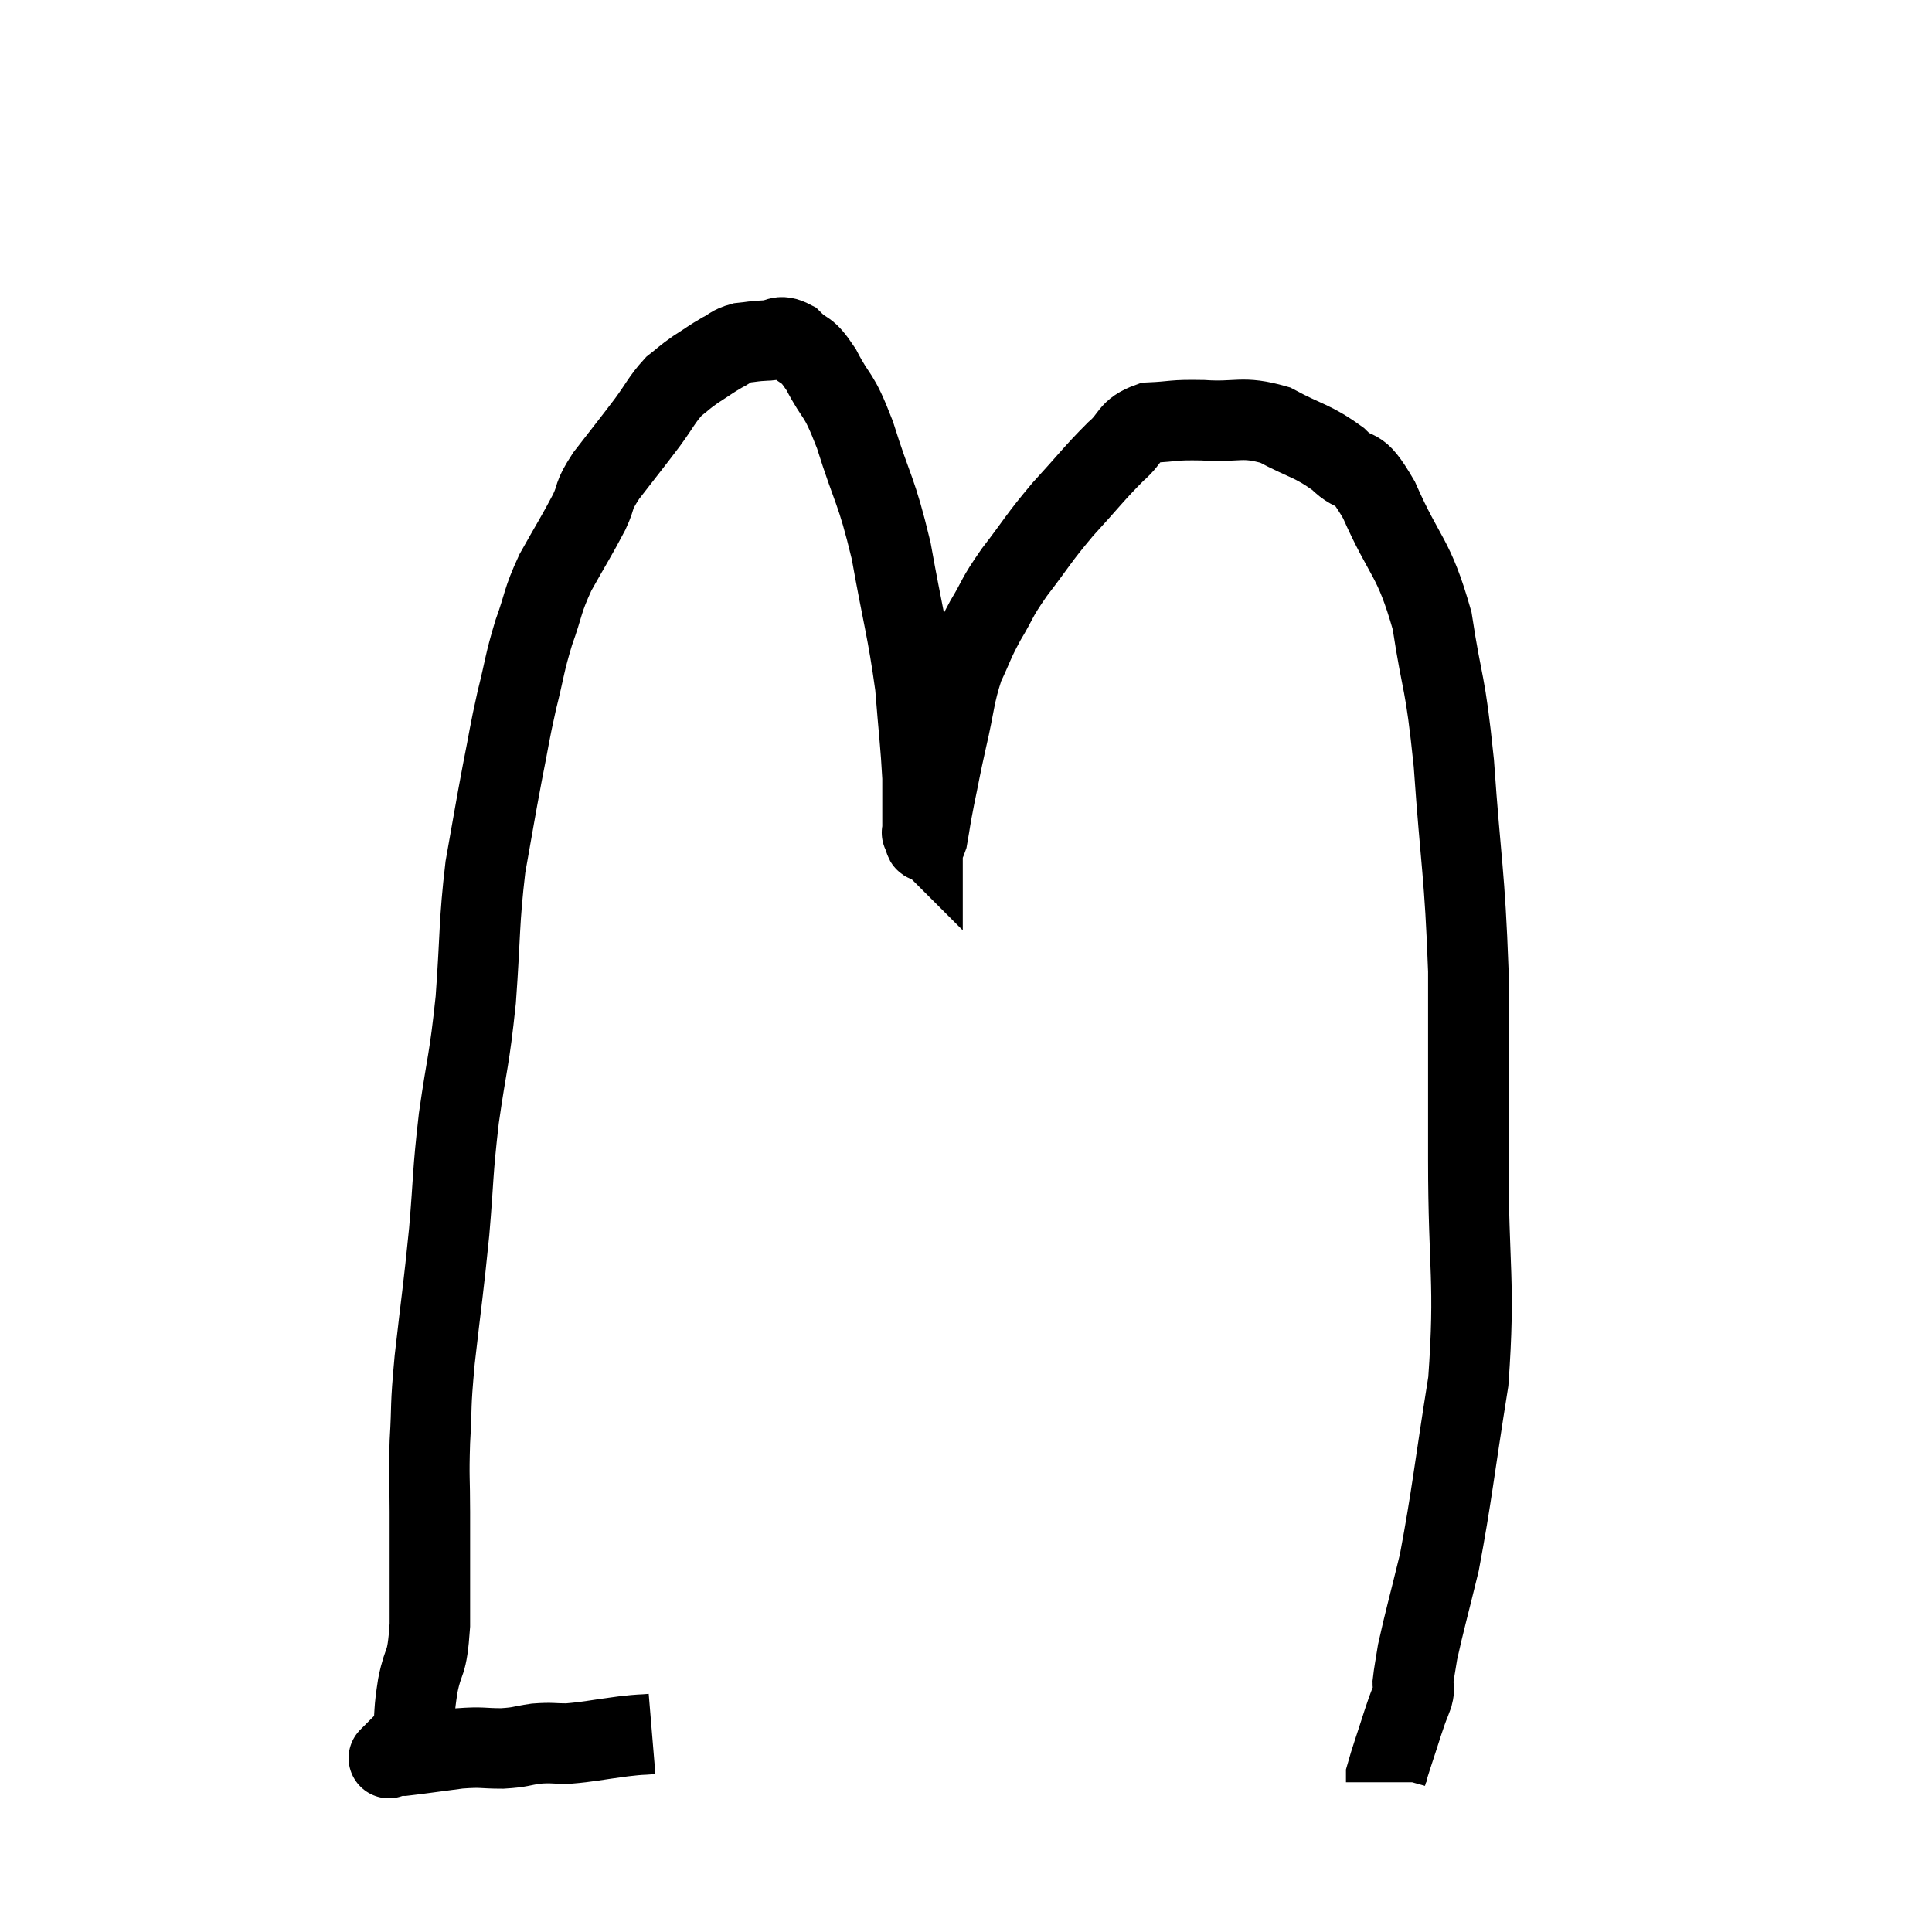 <svg width="48" height="48" viewBox="0 0 48 48" xmlns="http://www.w3.org/2000/svg"><path d="M 16.2 43.08 C 15.84 43.11, 16.005 43.08, 15.48 43.14 C 14.79 43.23, 14.64 43.275, 14.1 43.32 C 13.71 43.32, 13.725 43.29, 13.32 43.32 C 12.9 43.38, 12.96 43.41, 12.48 43.44 C 11.94 43.44, 12.015 43.395, 11.4 43.44 C 10.71 43.53, 10.41 43.575, 10.02 43.62 C 9.93 43.62, 9.915 43.62, 9.84 43.62 C 9.78 43.62, 9.75 43.62, 9.72 43.62 C 9.72 43.62, 9.72 43.62, 9.72 43.62 C 9.72 43.62, 9.72 43.62, 9.72 43.62 C 9.72 43.62, 9.585 43.755, 9.72 43.62 C 9.99 43.35, 10.095 43.515, 10.26 43.08 C 10.32 42.48, 10.275 42.555, 10.38 41.88 C 10.53 41.13, 10.605 41.46, 10.68 40.38 C 10.68 38.97, 10.68 38.7, 10.68 37.56 C 10.68 36.69, 10.65 36.765, 10.68 35.82 C 10.74 34.8, 10.68 35.085, 10.8 33.78 C 10.98 32.19, 11.01 32.1, 11.16 30.6 C 11.28 29.19, 11.235 29.22, 11.4 27.78 C 11.61 26.31, 11.655 26.4, 11.82 24.84 C 11.94 23.19, 11.895 22.95, 12.06 21.54 C 12.27 20.37, 12.285 20.235, 12.48 19.2 C 12.66 18.3, 12.645 18.27, 12.84 17.4 C 13.05 16.56, 13.02 16.515, 13.26 15.72 C 13.53 14.97, 13.455 14.97, 13.8 14.22 C 14.22 13.47, 14.325 13.32, 14.64 12.72 C 14.85 12.27, 14.7 12.375, 15.06 11.82 C 15.57 11.16, 15.66 11.055, 16.08 10.5 C 16.41 10.05, 16.44 9.93, 16.74 9.6 C 17.01 9.39, 16.98 9.39, 17.28 9.18 C 17.61 8.97, 17.655 8.925, 17.94 8.76 C 18.18 8.64, 18.15 8.595, 18.42 8.52 C 18.72 8.49, 18.705 8.475, 19.02 8.46 C 19.35 8.46, 19.335 8.28, 19.68 8.46 C 20.04 8.82, 20.01 8.595, 20.4 9.18 C 20.82 9.99, 20.805 9.675, 21.24 10.8 C 21.69 12.24, 21.765 12.12, 22.14 13.68 C 22.44 15.36, 22.545 15.63, 22.74 17.04 C 22.83 18.18, 22.875 18.48, 22.92 19.32 C 22.92 19.86, 22.92 20.055, 22.92 20.4 C 22.92 20.55, 22.92 20.625, 22.92 20.7 C 22.92 20.7, 22.92 20.7, 22.92 20.7 C 22.92 20.7, 22.92 20.7, 22.92 20.7 C 22.92 20.7, 22.92 20.7, 22.92 20.7 C 22.92 20.7, 22.92 20.7, 22.92 20.7 C 22.92 20.7, 22.89 20.67, 22.92 20.7 C 22.98 20.76, 22.965 21.045, 23.04 20.82 C 23.13 20.31, 23.1 20.415, 23.22 19.8 C 23.37 19.08, 23.34 19.17, 23.52 18.36 C 23.73 17.46, 23.7 17.295, 23.94 16.56 C 24.21 15.99, 24.165 16.005, 24.48 15.42 C 24.84 14.82, 24.72 14.91, 25.2 14.22 C 25.8 13.44, 25.77 13.41, 26.4 12.66 C 27.06 11.94, 27.18 11.76, 27.72 11.22 C 28.14 10.86, 28.02 10.695, 28.56 10.5 C 29.22 10.47, 29.1 10.425, 29.88 10.44 C 30.78 10.5, 30.84 10.32, 31.68 10.56 C 32.46 10.98, 32.595 10.935, 33.24 11.4 C 33.75 11.91, 33.675 11.415, 34.26 12.42 C 34.92 13.92, 35.115 13.785, 35.58 15.42 C 35.85 17.19, 35.895 16.785, 36.12 18.96 C 36.3 21.54, 36.39 21.66, 36.48 24.12 C 36.48 26.46, 36.48 26.25, 36.48 28.8 C 36.48 31.56, 36.66 31.815, 36.48 34.32 C 36.12 36.57, 36.075 37.14, 35.76 38.82 C 35.49 39.93, 35.385 40.29, 35.22 41.04 C 35.16 41.43, 35.13 41.55, 35.1 41.82 C 35.1 41.97, 35.16 41.88, 35.1 42.12 C 34.98 42.45, 35.025 42.285, 34.86 42.78 C 34.65 43.44, 34.545 43.725, 34.44 44.1 C 34.44 44.19, 34.44 44.235, 34.44 44.28 L 34.44 44.28" fill="none" stroke="black" stroke-width="2"></path></svg>